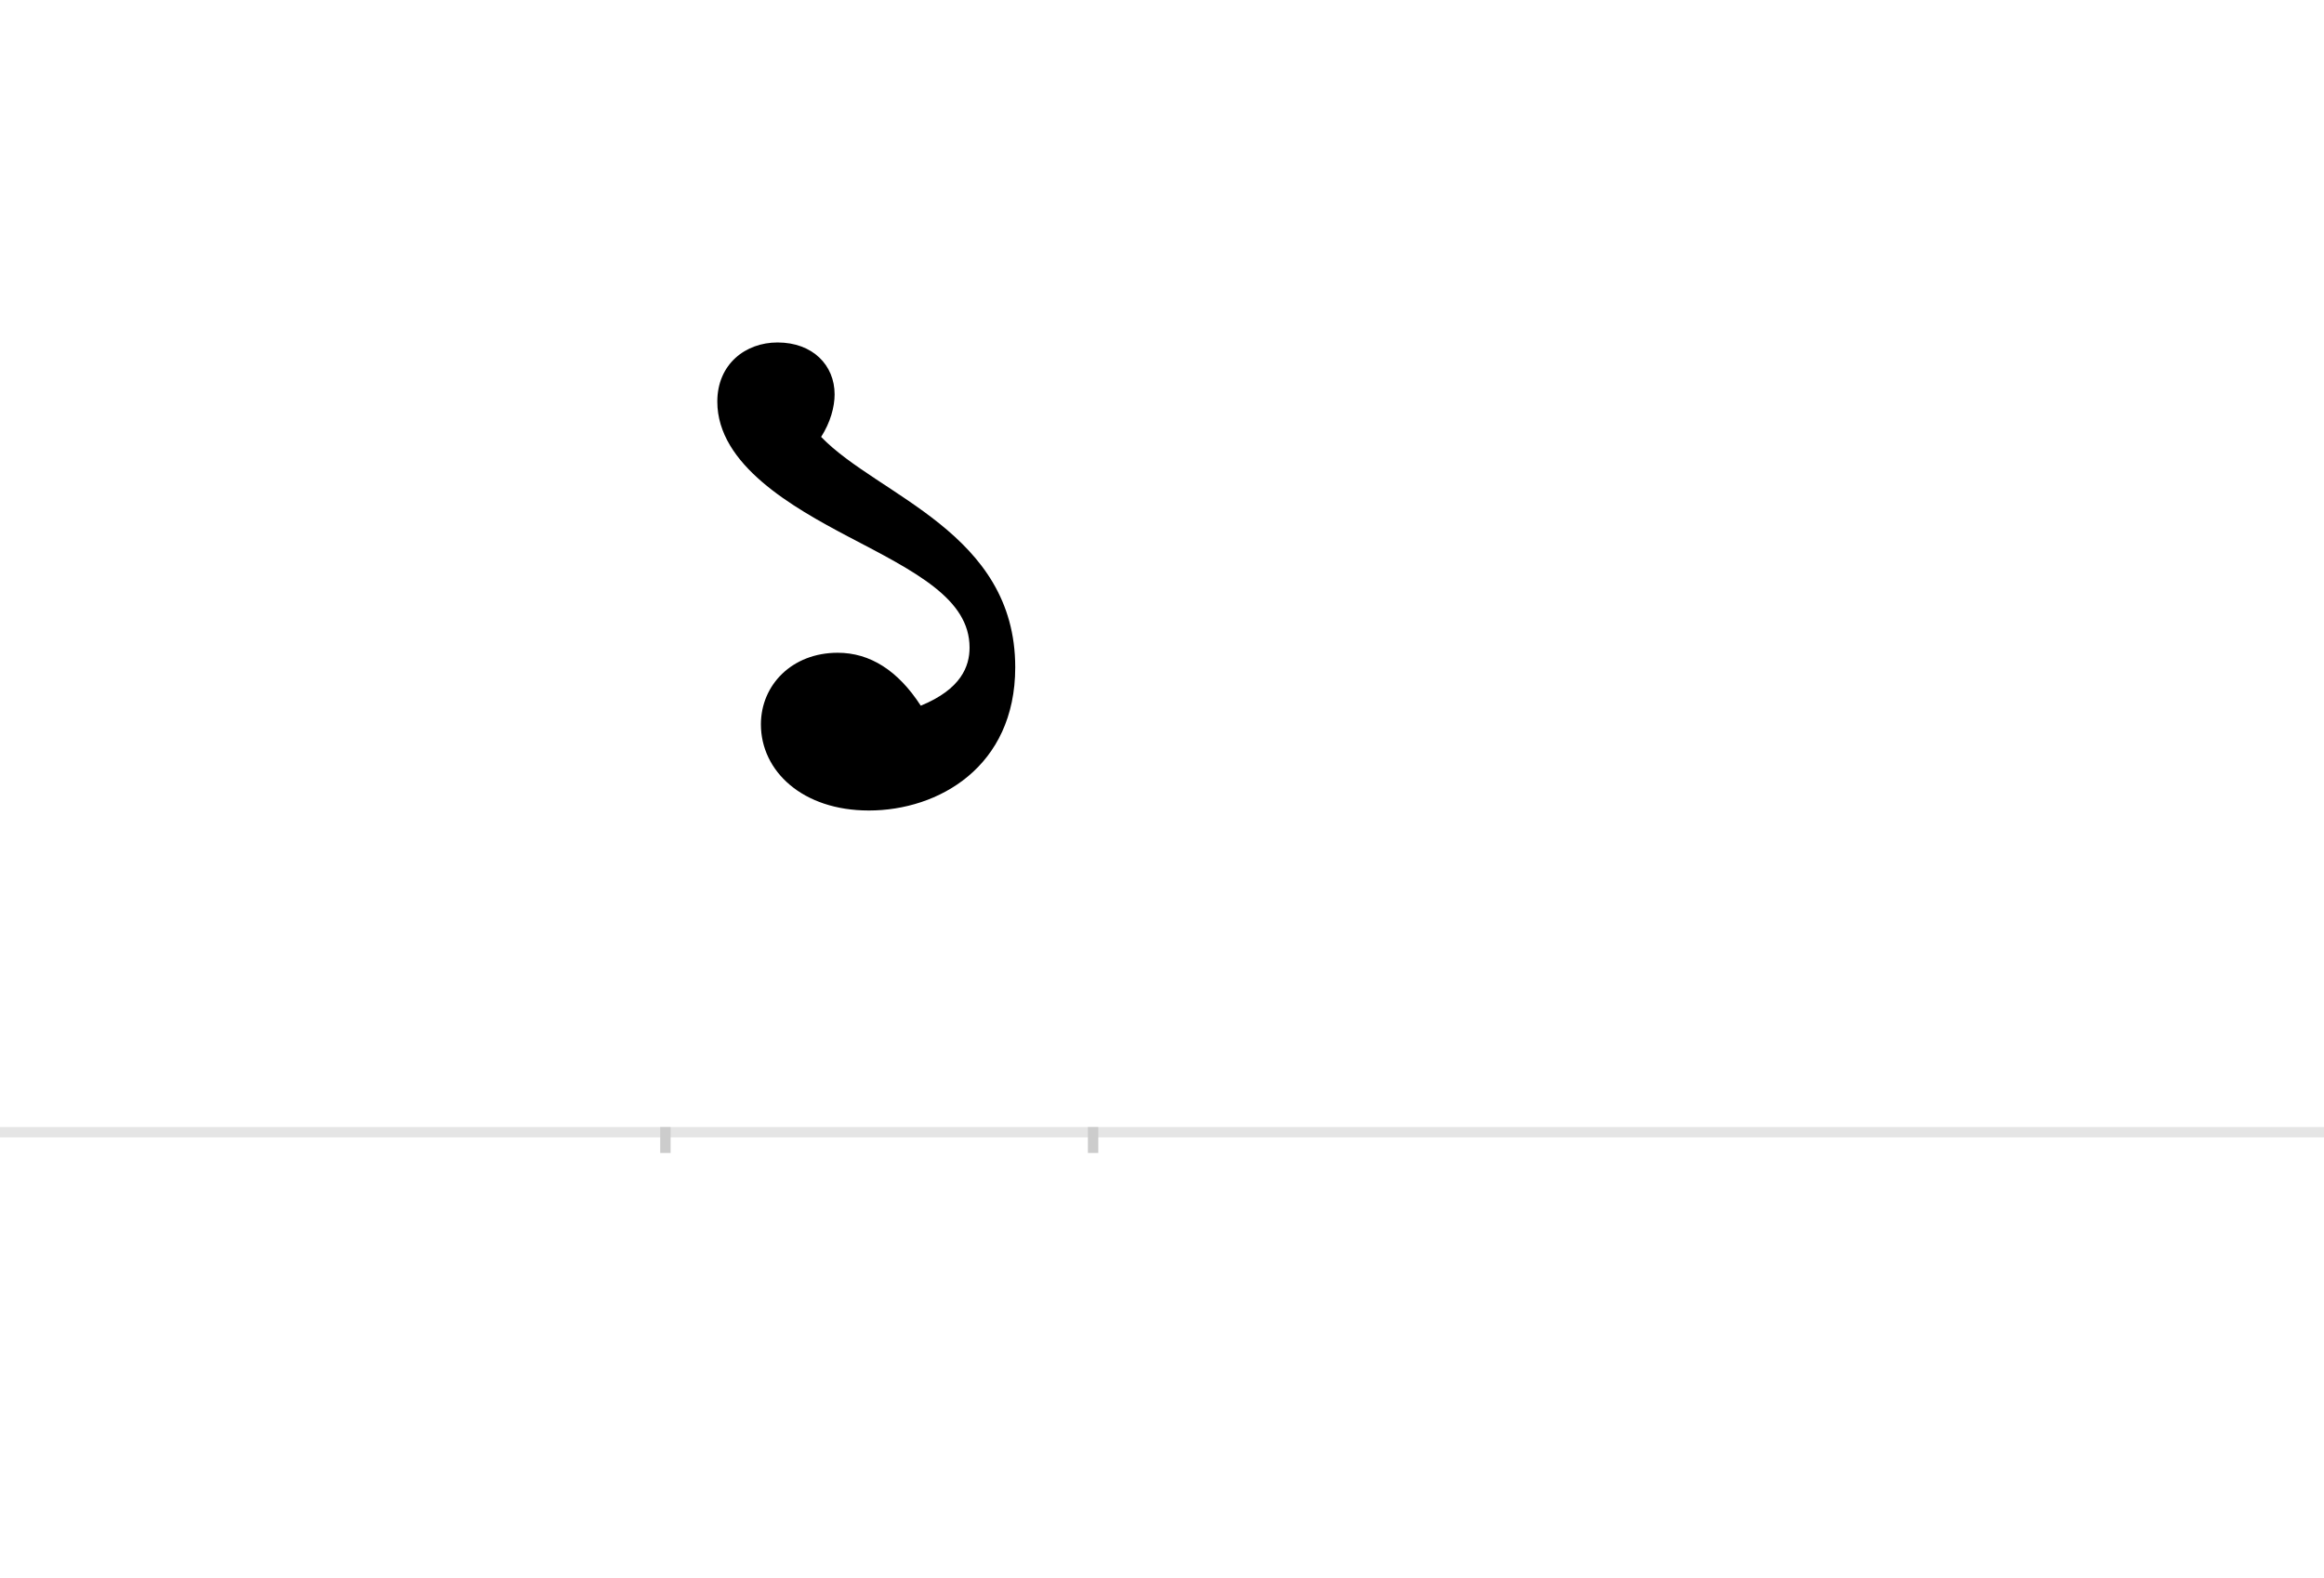<?xml version="1.0" encoding="UTF-8"?>
<svg height="1521" version="1.1" width="2238.75" xmlns="http://www.w3.org/2000/svg" xmlns:xlink="http://www.w3.org/1999/xlink">
 <rect width="100%" height="100%" fill="#808080" stroke="none"/>
 <path d="M0,0 l2238.75,0 l0,1521 l-2238.75,0 Z M0,0" fill="rgb(255,255,255)" transform="matrix(1,0,0,-1,0,1521)"/>
 <path d="M0,0 l2238.75,0" fill="none" stroke="rgb(229,229,229)" stroke-width="10" transform="matrix(1,0,0,-1,0,1091)"/>
 <path d="M0,5 l0,-25" fill="none" stroke="rgb(204,204,204)" stroke-width="10" transform="matrix(1,0,0,-1,641,1091)"/>
 <path d="M0,5 l0,-25" fill="none" stroke="rgb(204,204,204)" stroke-width="10" transform="matrix(1,0,0,-1,1053,1091)"/>
 <path d="M150,670 c9,14,13,29,13,41 c0,28,-21,50,-55,50 c-31,0,-58,-21,-58,-57 c0,-61,73,-102,126,-130 c65,-34,117,-60,117,-107 c0,-18,-8,-40,-47,-56 c-22,34,-49,51,-80,51 c-44,0,-74,-31,-74,-69 c0,-45,40,-83,104,-83 c67,0,141,42,141,138 c0,130,-132,165,-187,222 Z M150,670" fill="rgb(0,0,0)" transform="matrix(1,0,0,-1,641,1091)"/>
</svg>